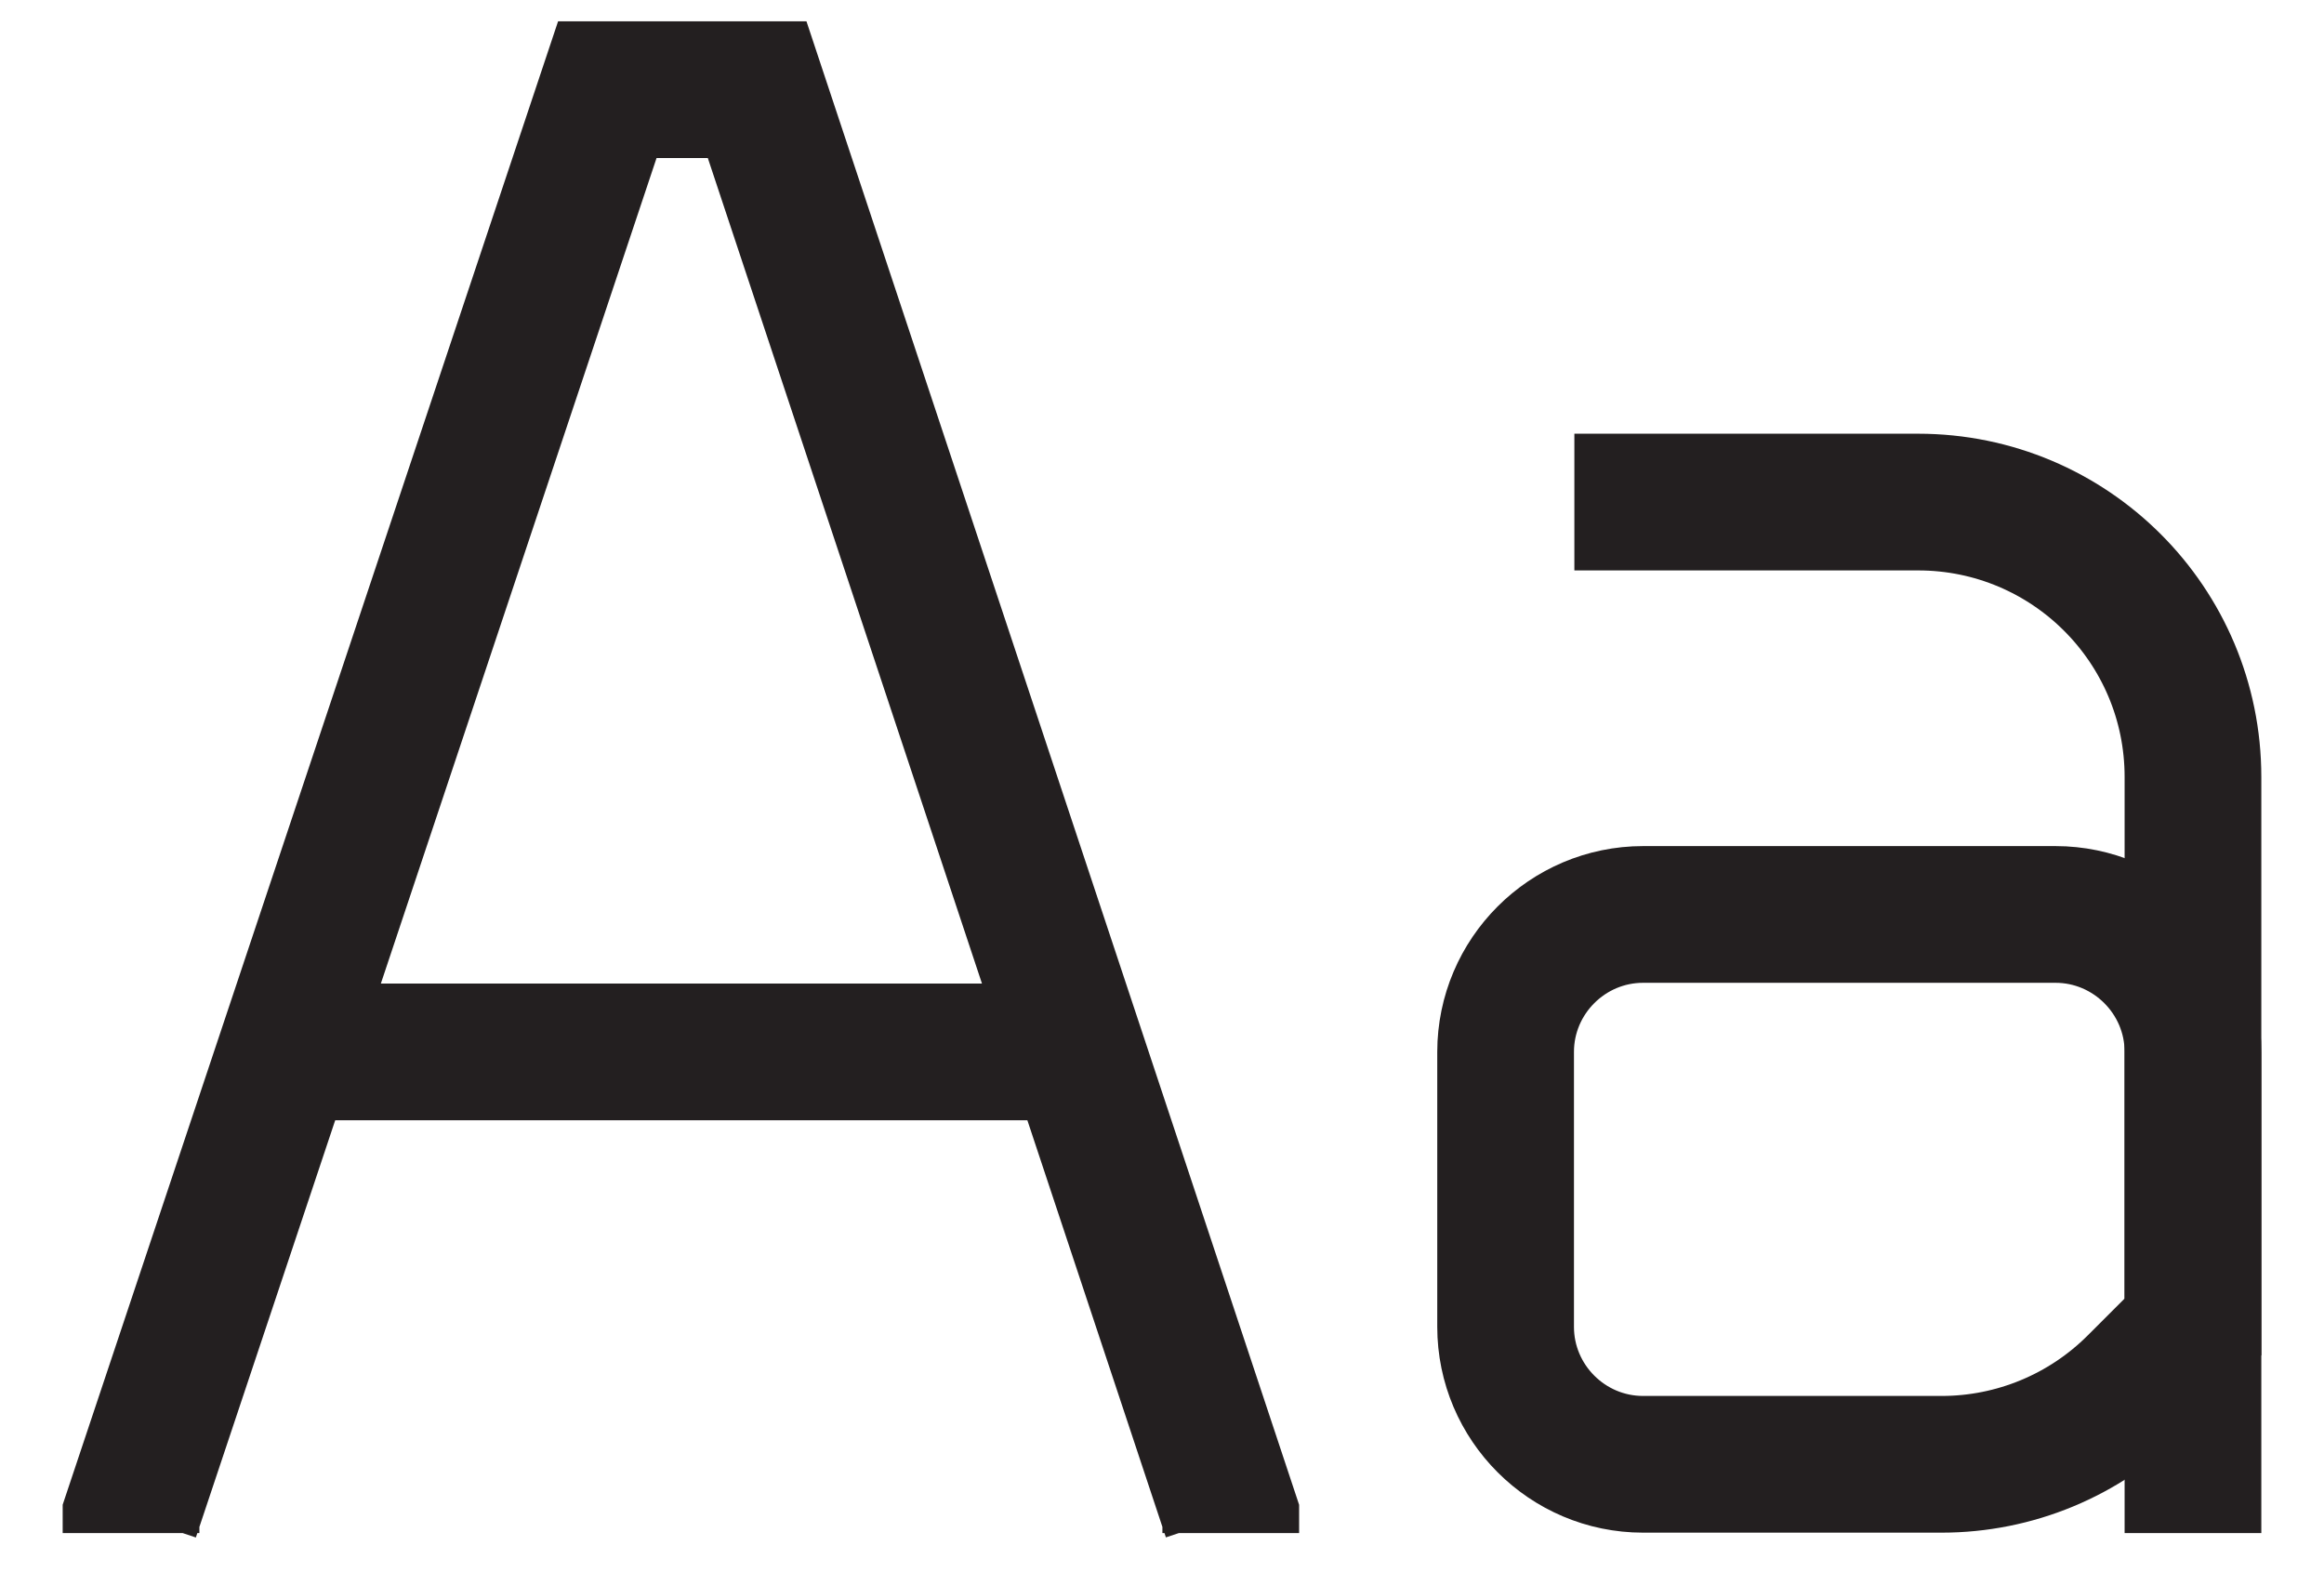 <svg width="34" version="1.1" height="23" viewBox="0 0 34 23" fill="none" xmlns="http://www.w3.org/2000/svg">
<path d="M23.033 7.345H28.061C30.284 7.345 32.083 9.144 32.083 11.367V22.428" stroke="#231F20" stroke-width="2"/>
<path d="M28.406 21.422H24.038C22.931 21.422 22.027 20.519 22.027 19.411V15.389C22.027 14.282 22.931 13.378 24.038 13.378H30.072C31.179 13.378 32.083 14.282 32.083 15.389V19.411L31.25 20.244C30.496 20.998 29.474 21.422 28.406 21.422Z" stroke="#231F20" stroke-width="2"/>
<path d="M4.117 15.389H15.555" stroke="#231F20" stroke-width="2"/>
<path d="M1.917 22.428V22.176L8.885 1.312H11.077L18.006 22.176V22.428" stroke="#231F20" stroke-width="2"/>
</svg>
